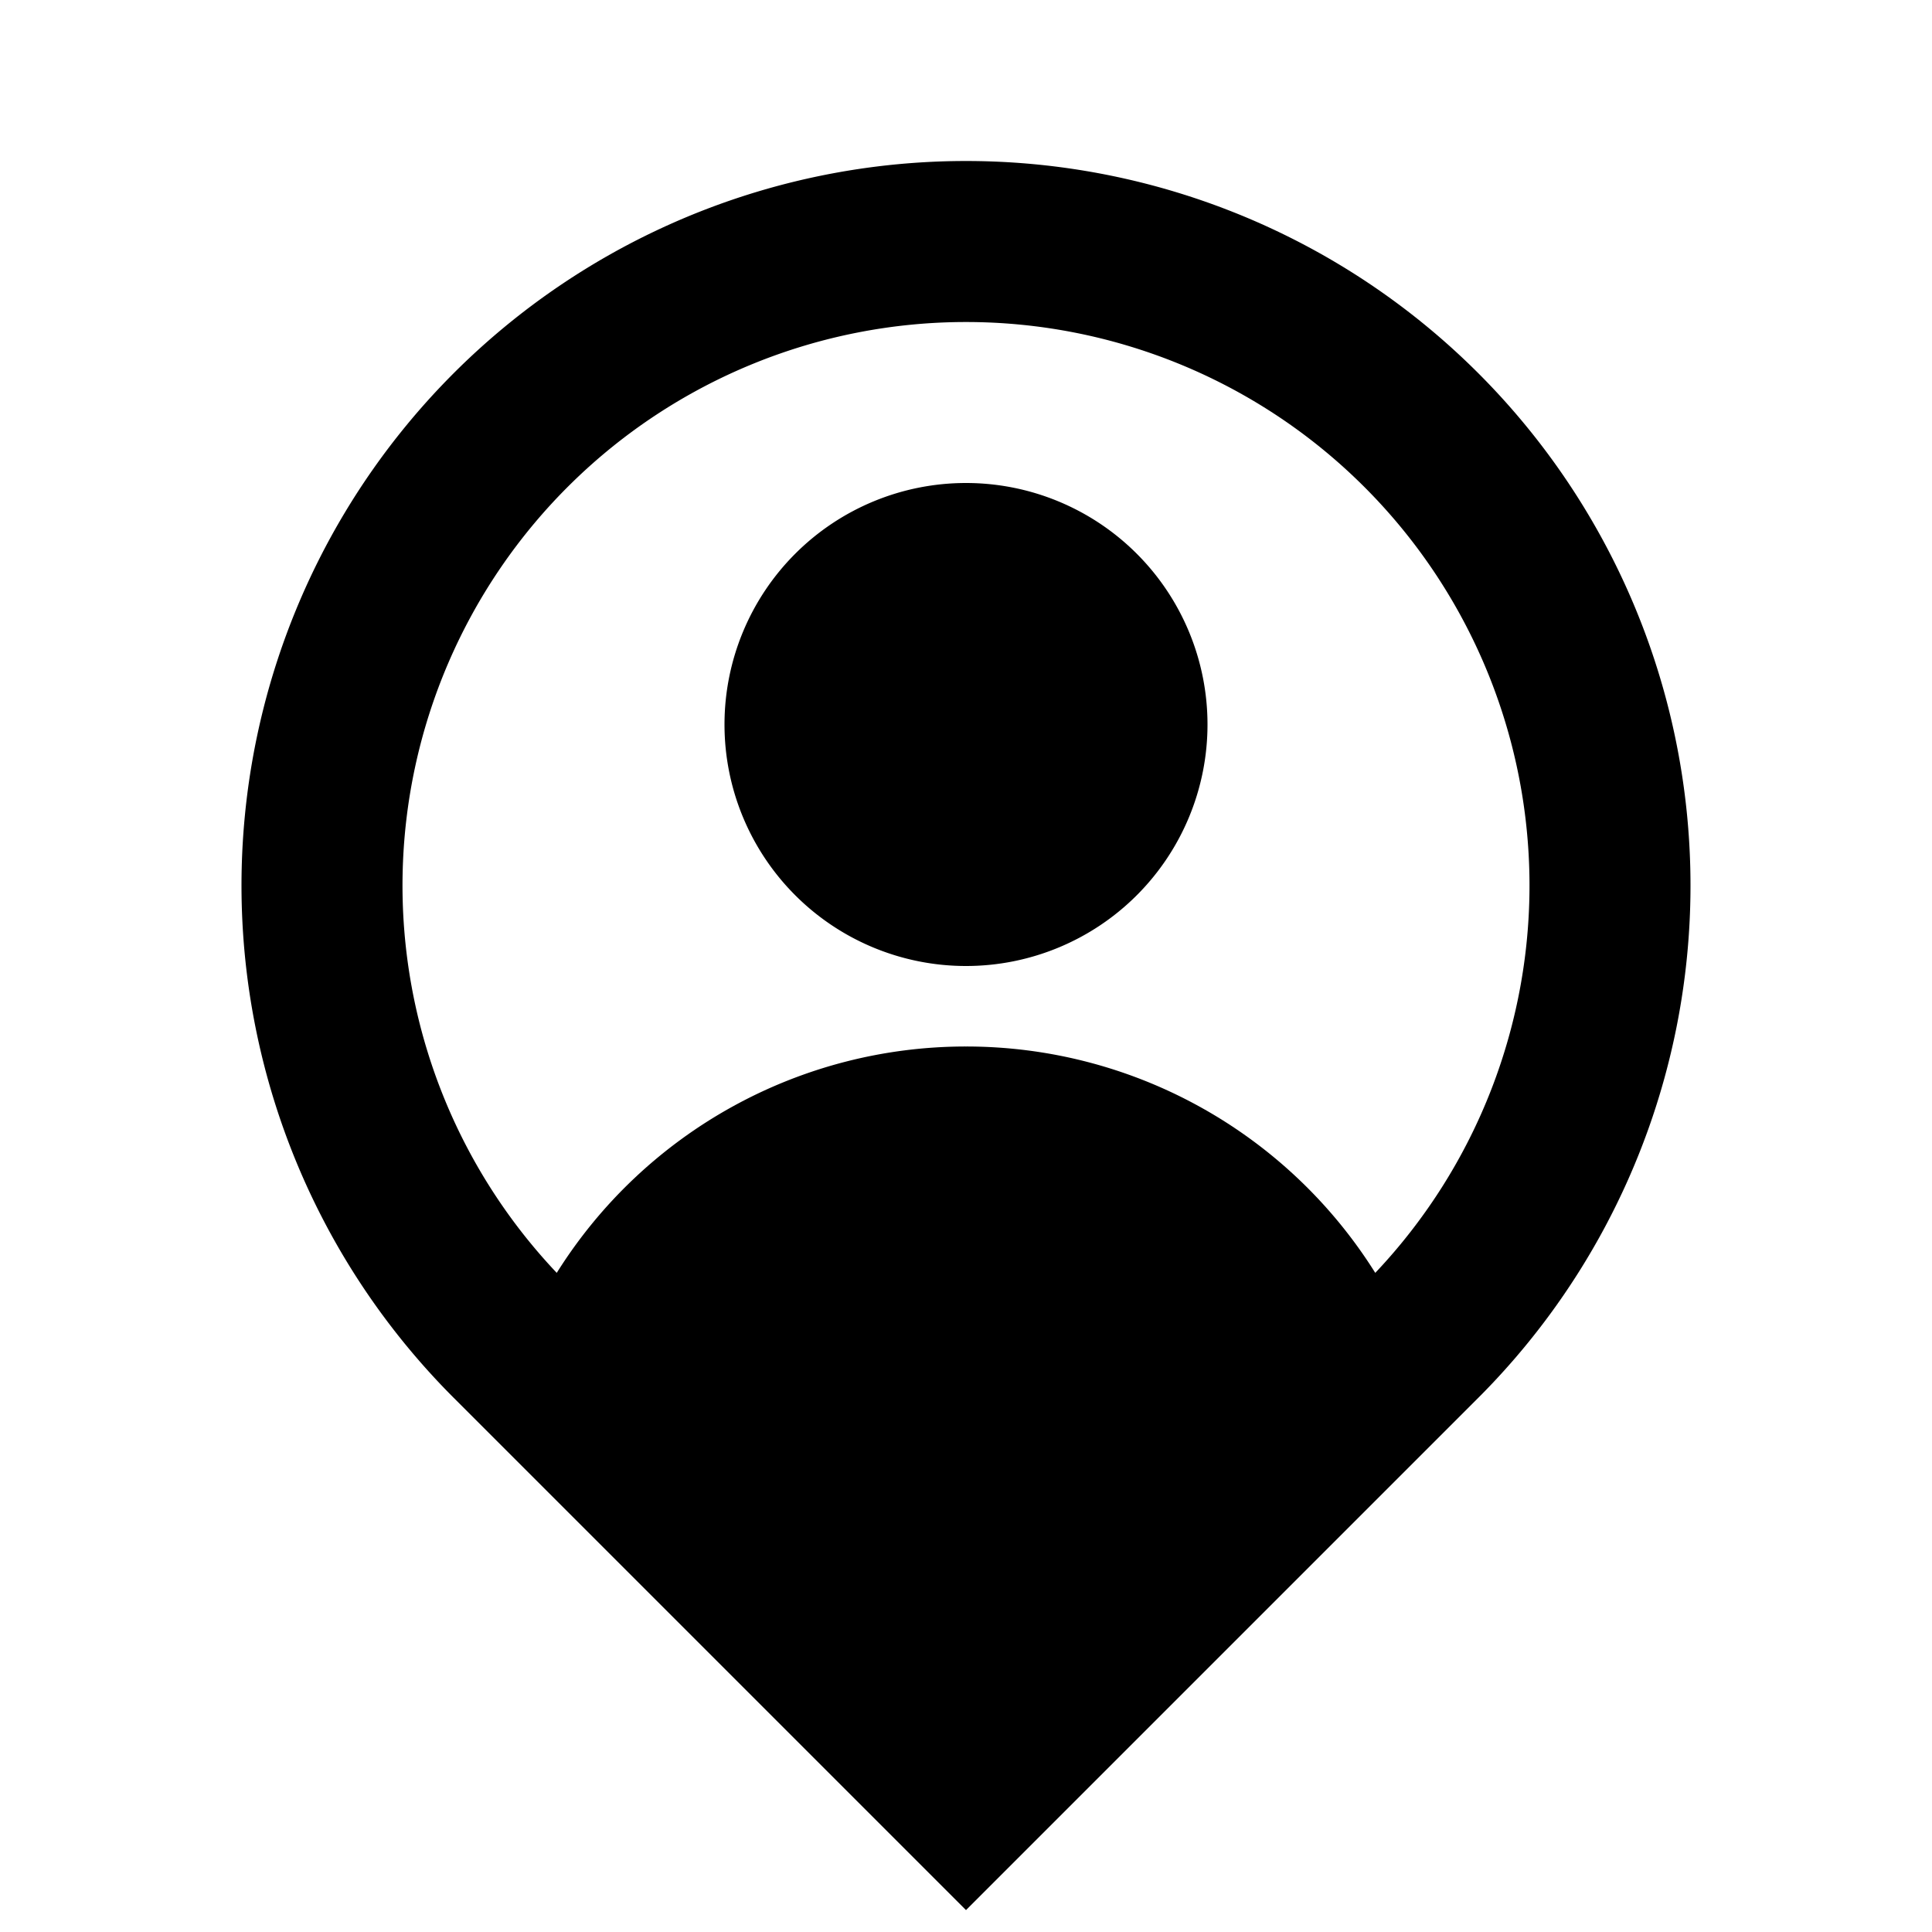 <svg xmlns="http://www.w3.org/2000/svg" viewBox="0 0 24 24" width="24" height="24"><path fill="none" d="M0 0h24v24H0z"/><path d="M17.084 15.812a7 7 0 1 0-10.168 0A5.996 5.996 0 0 1 12 13a5.996 5.996 0 0 1 5.084 2.812zM12 23.728l-6.364-6.364a9 9 0 1 1 12.728 0L12 23.728zM12 12a3 3 0 1 1 0-6 3 3 0 0 1 0 6z" fill="#000"/></svg>